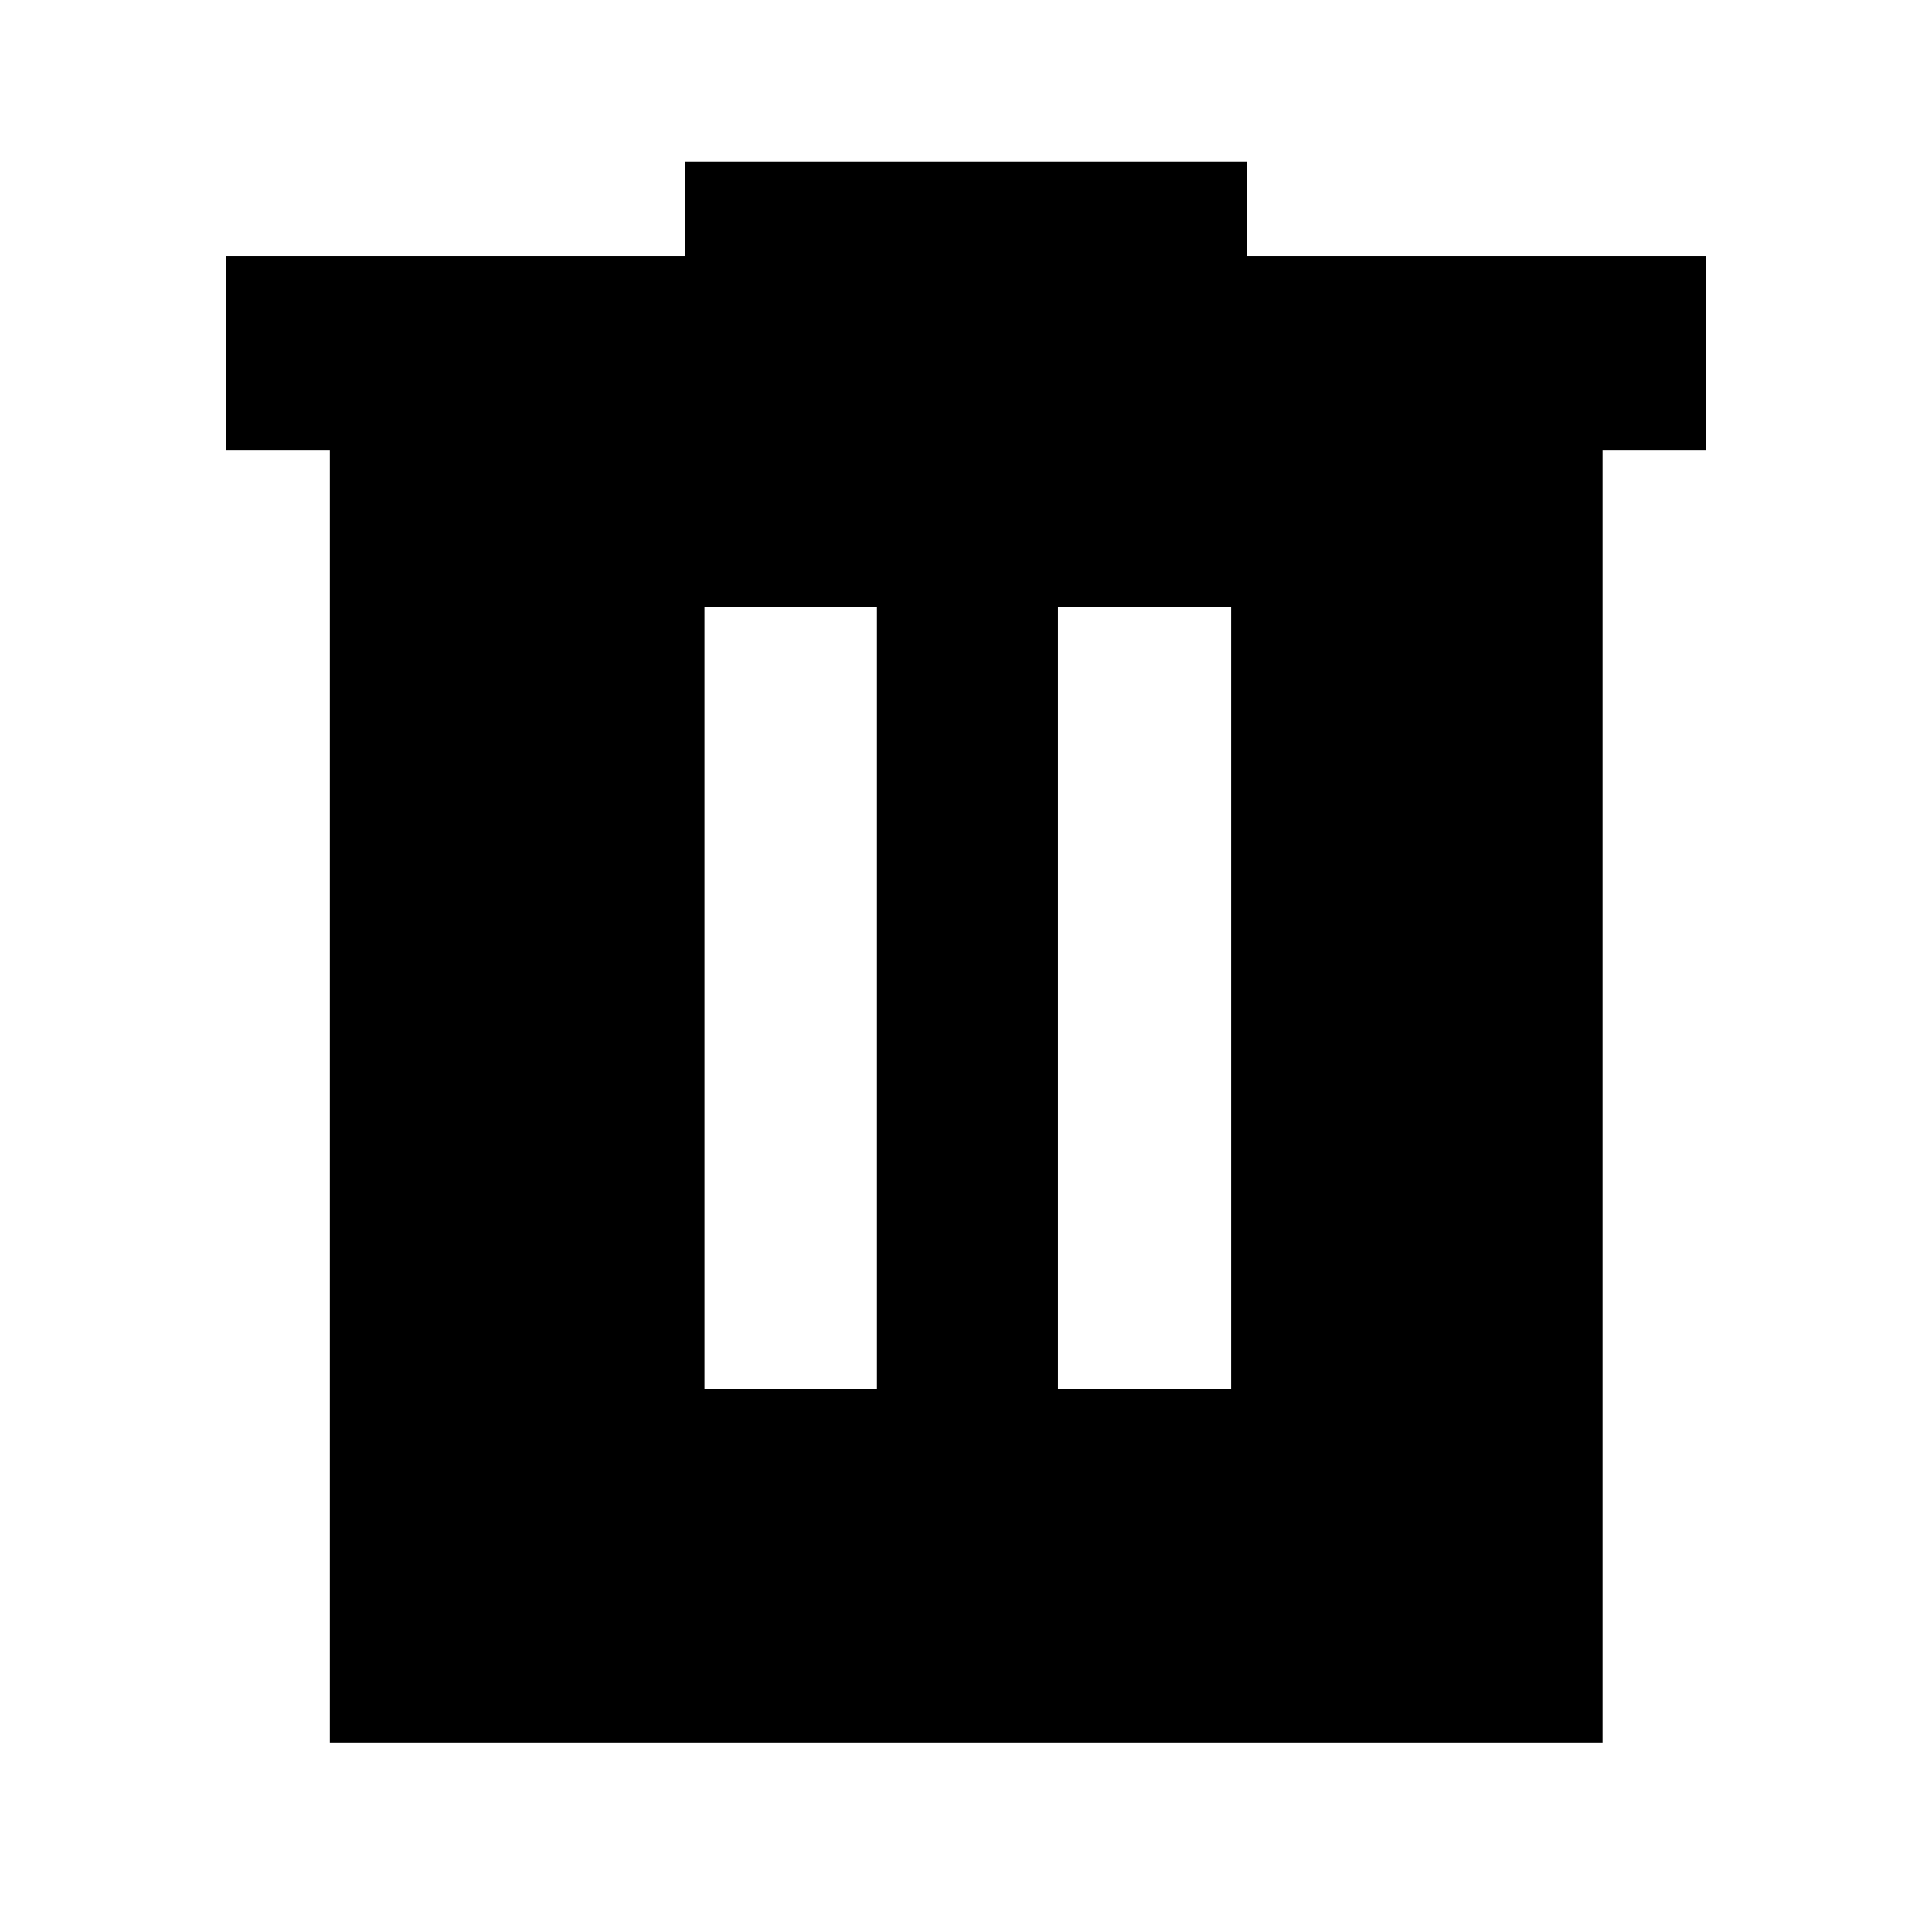 <svg xmlns="http://www.w3.org/2000/svg" height="40" viewBox="0 -960 960 960" width="40"><path d="M350.06-269.93h85.69v-388.51h-85.69v388.51Zm175.62 0h86.07v-388.51h-86.07v388.51ZM163.9-94.15v-642.3h-51.41v-96.43h228v-46.96h279.03v46.96h228.19v96.43H796.3v642.3H163.9Z"/></svg>